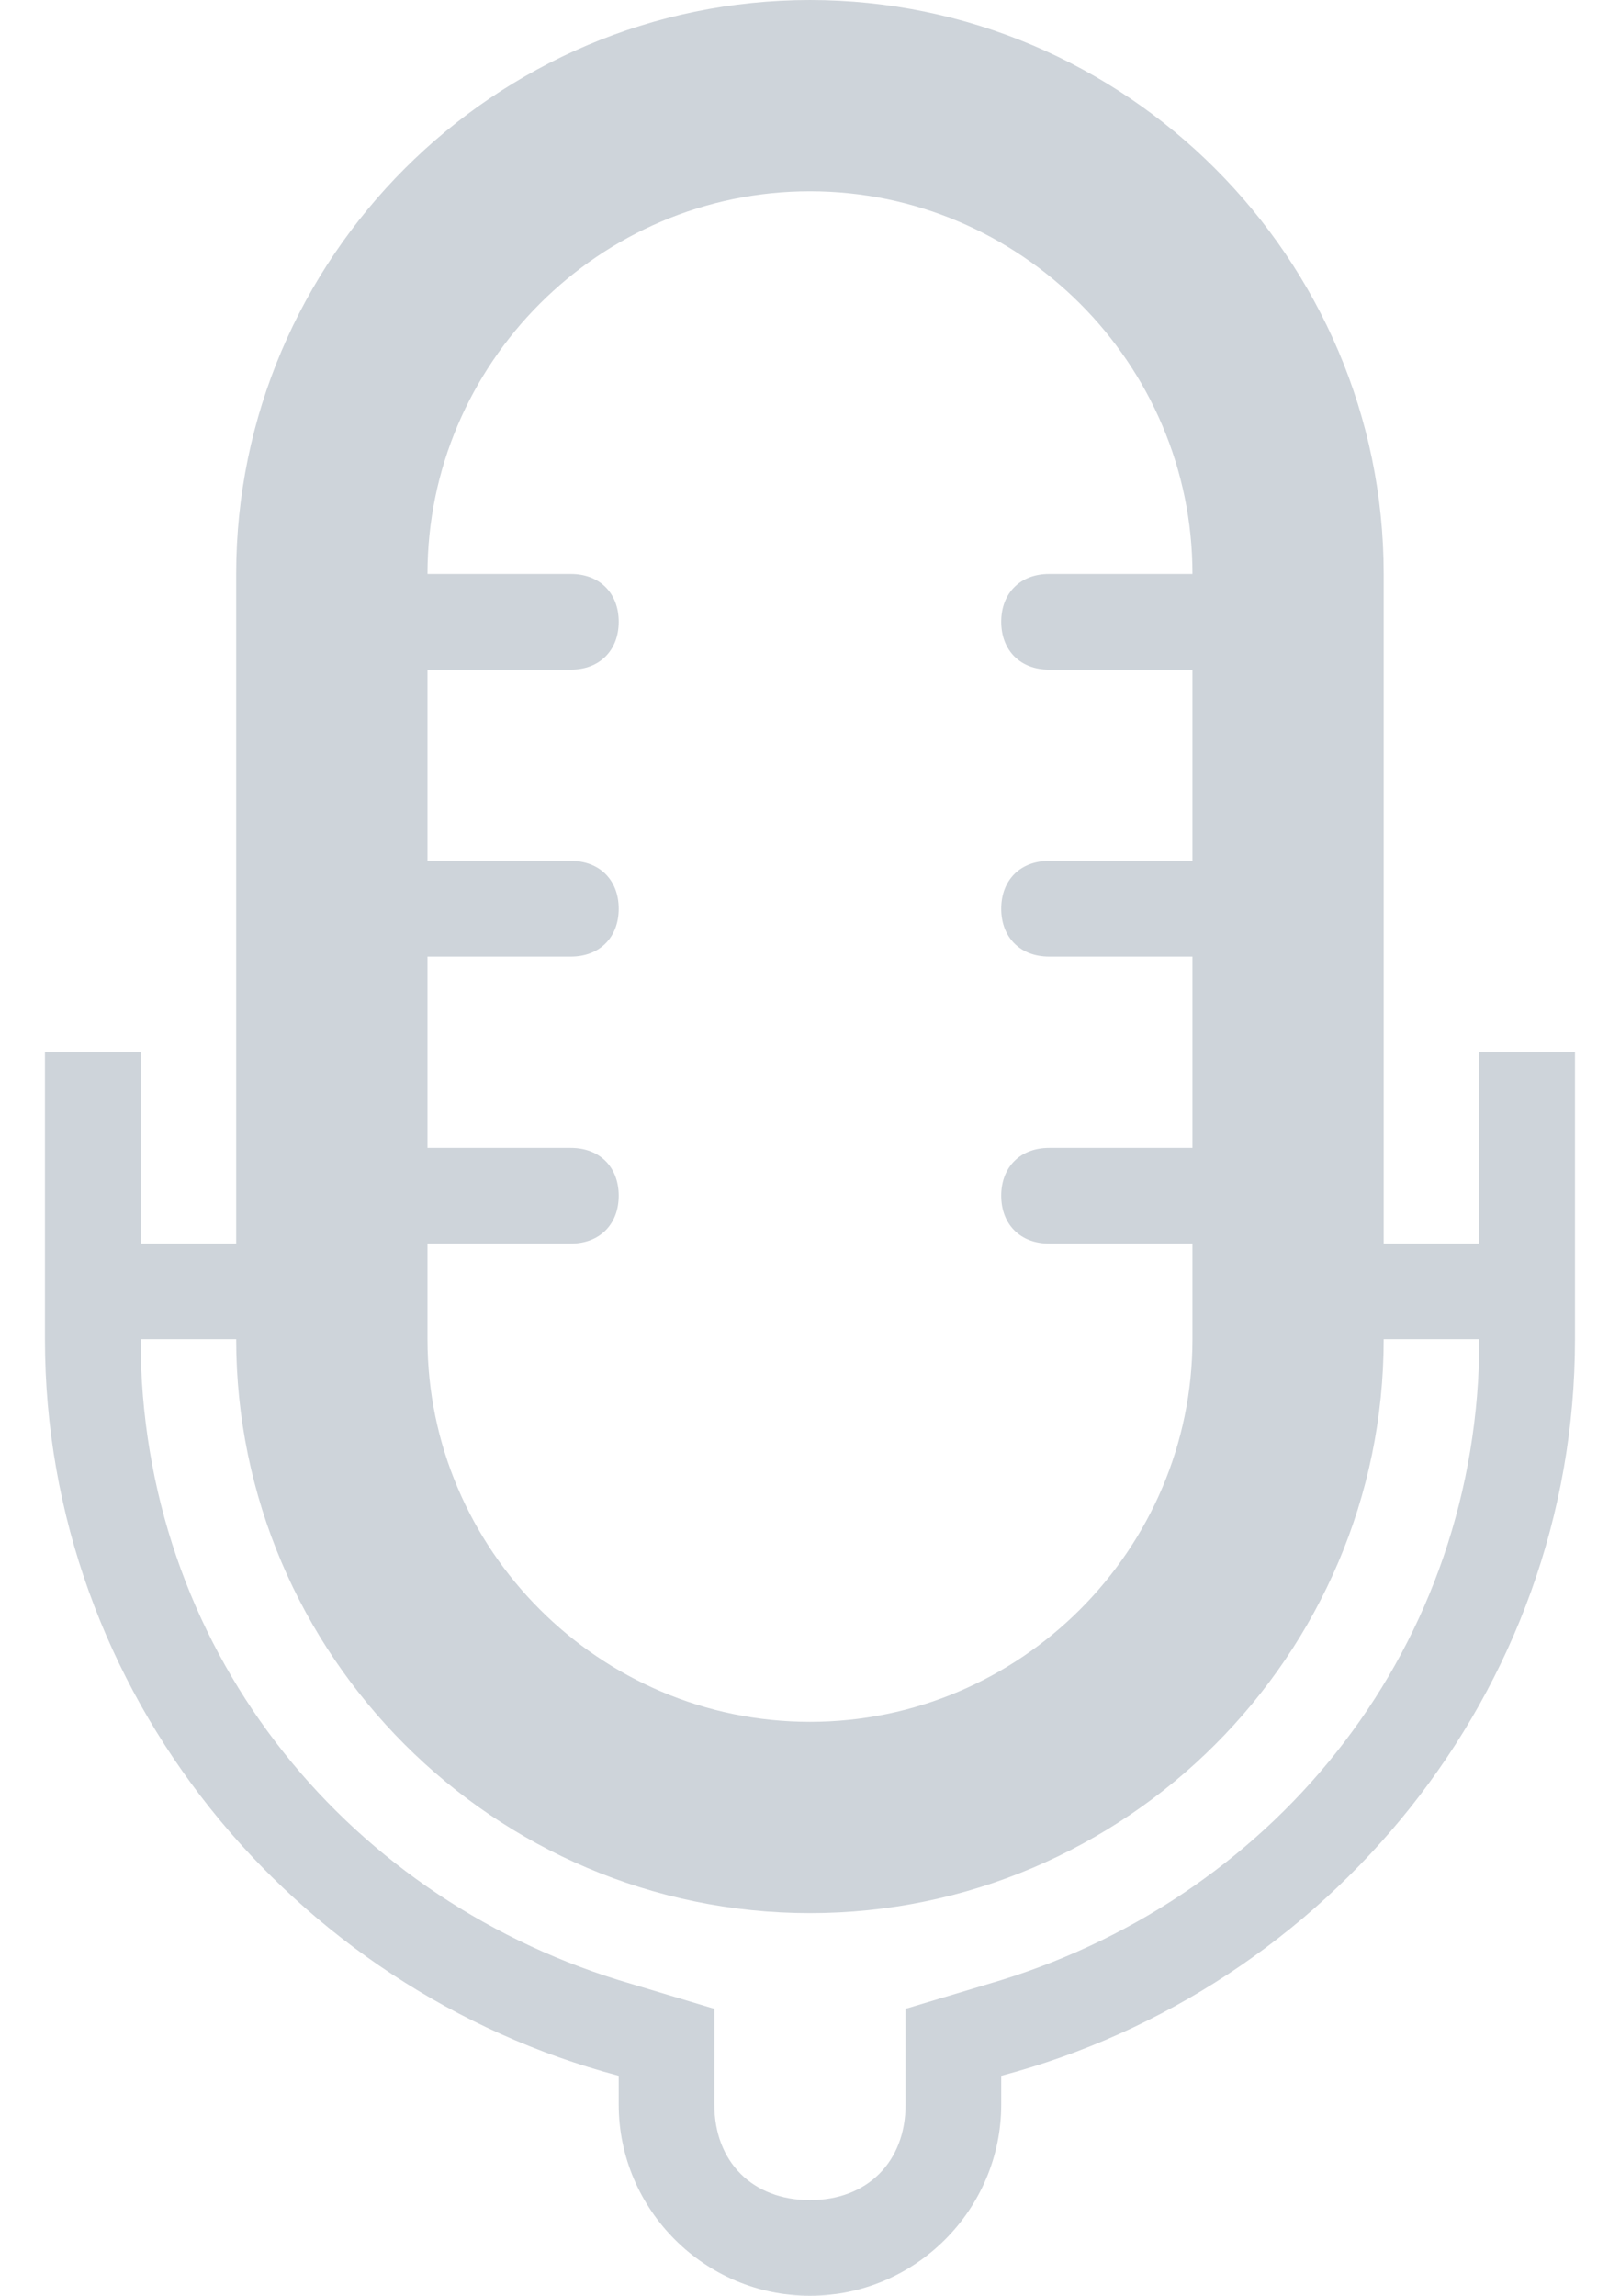 <svg width="24" height="34" viewBox="0 0 24 34" fill="#CED4DA" xmlns="http://www.w3.org/2000/svg">
<path d="M21.916 15.583V18.417H20.499V8.5C20.499 3.825 16.674 0 11.999 0C7.324 0 3.499 3.825 3.499 8.5V18.417H2.083V15.583H0.666V19.833C0.666 25.075 4.349 29.467 9.166 30.742V31.167C9.166 32.725 10.441 34 11.999 34C13.558 34 14.833 32.725 14.833 31.167V30.742C19.649 29.467 23.333 25.075 23.333 19.833V15.583H21.916ZM6.333 18.417H8.458C8.883 18.417 9.166 18.133 9.166 17.708C9.166 17.283 8.883 17 8.458 17H6.333V14.167H8.458C8.883 14.167 9.166 13.883 9.166 13.458C9.166 13.033 8.883 12.75 8.458 12.75H6.333V9.917H8.458C8.883 9.917 9.166 9.633 9.166 9.208C9.166 8.783 8.883 8.5 8.458 8.5H6.333C6.333 5.383 8.883 2.833 11.999 2.833C15.116 2.833 17.666 5.383 17.666 8.5H15.541C15.116 8.5 14.833 8.783 14.833 9.208C14.833 9.633 15.116 9.917 15.541 9.917H17.666V12.75H15.541C15.116 12.75 14.833 13.033 14.833 13.458C14.833 13.883 15.116 14.167 15.541 14.167H17.666V17H15.541C15.116 17 14.833 17.283 14.833 17.708C14.833 18.133 15.116 18.417 15.541 18.417H17.666V19.833C17.666 22.95 15.116 25.5 11.999 25.5C8.883 25.5 6.333 22.95 6.333 19.833V18.417ZM14.833 29.325L13.416 29.75V31.167C13.416 32.017 12.849 32.583 11.999 32.583C11.149 32.583 10.583 32.017 10.583 31.167V29.75L9.166 29.325C5.058 28.05 2.083 24.367 2.083 19.833H3.499C3.499 24.508 7.324 28.333 11.999 28.333C16.674 28.333 20.499 24.508 20.499 19.833H21.916C21.916 24.367 18.941 28.05 14.833 29.325Z" />
</svg>
